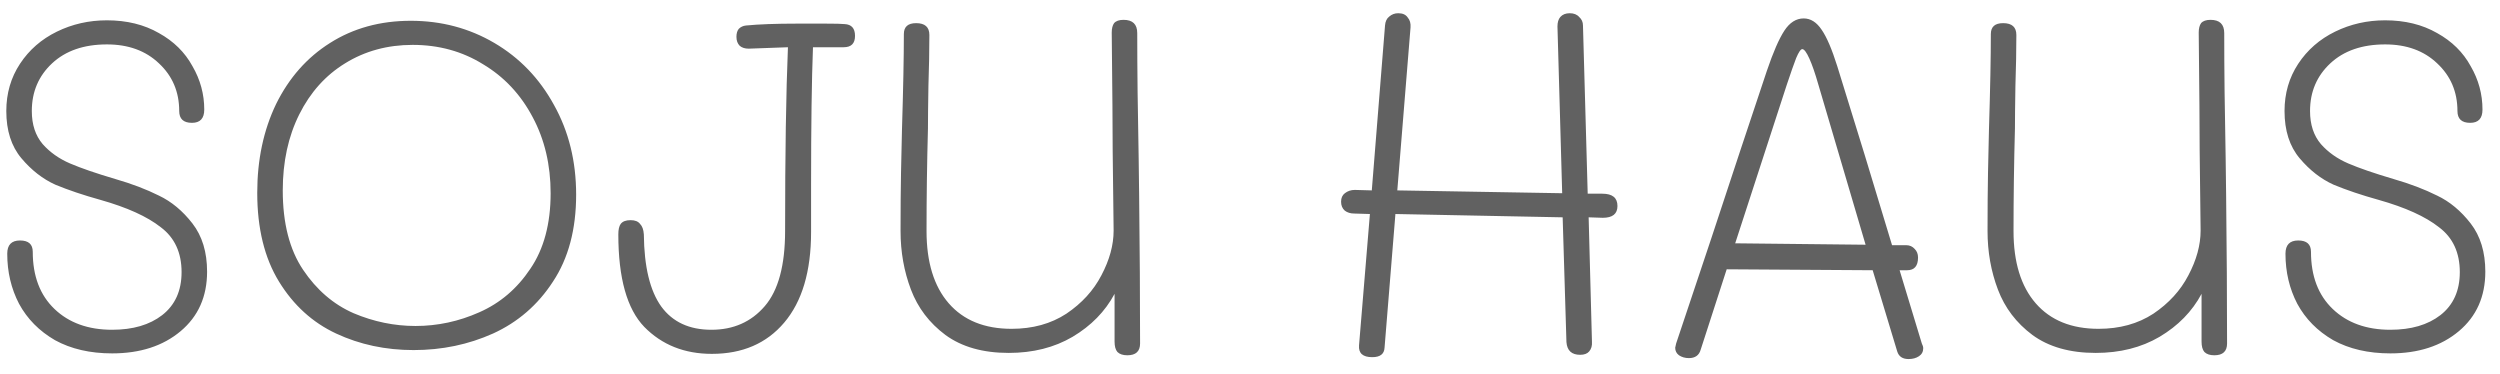 <svg width="127" height="19" viewBox="0 0 127 19" fill="none" xmlns="http://www.w3.org/2000/svg">
<path d="M5.696 17.952C4.576 17.952 3.608 17.728 2.792 17.28C1.992 16.816 1.384 16.2 0.968 15.432C0.568 14.664 0.368 13.816 0.368 12.888C0.368 12.44 0.584 12.216 1.016 12.216C1.448 12.216 1.664 12.408 1.664 12.792C1.664 14.024 2.032 14.992 2.768 15.696C3.504 16.4 4.48 16.752 5.696 16.752C6.752 16.752 7.6 16.504 8.24 16.008C8.896 15.496 9.224 14.768 9.224 13.824C9.224 12.832 8.872 12.072 8.168 11.544C7.48 11 6.456 10.536 5.096 10.152C4.232 9.912 3.472 9.656 2.816 9.384C2.176 9.096 1.6 8.648 1.088 8.04C0.576 7.432 0.32 6.632 0.32 5.64C0.32 4.744 0.552 3.944 1.016 3.24C1.48 2.536 2.104 1.992 2.888 1.608C3.672 1.224 4.52 1.032 5.432 1.032C6.44 1.032 7.32 1.248 8.072 1.68C8.824 2.096 9.392 2.656 9.776 3.36C10.176 4.048 10.376 4.784 10.376 5.568C10.376 6.016 10.168 6.24 9.752 6.24C9.32 6.24 9.104 6.04 9.104 5.64C9.104 4.664 8.76 3.856 8.072 3.216C7.4 2.576 6.52 2.256 5.432 2.256C4.264 2.256 3.336 2.576 2.648 3.216C1.96 3.856 1.616 4.664 1.616 5.64C1.616 6.328 1.8 6.888 2.168 7.32C2.536 7.736 3 8.064 3.56 8.304C4.12 8.544 4.888 8.808 5.864 9.096C6.696 9.336 7.432 9.616 8.072 9.936C8.712 10.24 9.28 10.712 9.776 11.352C10.272 11.992 10.52 12.808 10.52 13.8C10.52 15.064 10.072 16.072 9.176 16.824C8.28 17.576 7.12 17.952 5.696 17.952ZM21.012 17.784C19.588 17.784 18.276 17.504 17.076 16.944C15.876 16.384 14.908 15.504 14.172 14.304C13.436 13.104 13.068 11.6 13.068 9.792C13.068 8.112 13.388 6.608 14.028 5.28C14.684 3.952 15.596 2.92 16.764 2.184C17.948 1.432 19.316 1.056 20.868 1.056C22.42 1.056 23.836 1.432 25.116 2.184C26.396 2.936 27.404 3.984 28.14 5.328C28.892 6.672 29.268 8.192 29.268 9.888C29.268 11.648 28.876 13.12 28.092 14.304C27.324 15.488 26.308 16.368 25.044 16.944C23.796 17.504 22.452 17.784 21.012 17.784ZM21.108 16.56C22.228 16.56 23.308 16.328 24.348 15.864C25.404 15.4 26.268 14.664 26.94 13.656C27.628 12.648 27.972 11.368 27.972 9.816C27.972 8.376 27.668 7.088 27.06 5.952C26.452 4.8 25.612 3.904 24.54 3.264C23.484 2.608 22.292 2.28 20.964 2.28C19.684 2.28 18.54 2.592 17.532 3.216C16.54 3.824 15.764 4.688 15.204 5.808C14.644 6.928 14.364 8.216 14.364 9.672C14.364 11.336 14.708 12.68 15.396 13.704C16.084 14.728 16.94 15.464 17.964 15.912C18.988 16.344 20.036 16.56 21.108 16.56ZM42.907 1.224C43.259 1.24 43.435 1.44 43.435 1.824C43.435 2.208 43.243 2.4 42.859 2.4H41.299C41.235 4.048 41.203 6.368 41.203 9.36V11.784C41.203 13.784 40.747 15.32 39.835 16.392C38.939 17.448 37.715 17.976 36.163 17.976C34.771 17.976 33.627 17.52 32.731 16.608C31.851 15.696 31.411 14.128 31.411 11.904C31.411 11.664 31.451 11.488 31.531 11.376C31.627 11.248 31.795 11.184 32.035 11.184C32.259 11.184 32.419 11.248 32.515 11.376C32.627 11.488 32.691 11.664 32.707 11.904C32.723 13.552 33.019 14.776 33.595 15.576C34.171 16.36 35.019 16.752 36.139 16.752C37.259 16.752 38.163 16.352 38.851 15.552C39.539 14.752 39.883 13.48 39.883 11.736C39.883 7.816 39.931 4.704 40.027 2.4L38.035 2.472C37.843 2.472 37.691 2.424 37.579 2.328C37.467 2.216 37.411 2.064 37.411 1.872C37.411 1.696 37.451 1.56 37.531 1.464C37.627 1.368 37.747 1.312 37.891 1.296C38.547 1.232 39.411 1.2 40.483 1.2H41.947C42.443 1.2 42.763 1.208 42.907 1.224ZM57.868 9.888C57.9 12.672 57.916 15.192 57.916 17.448C57.916 17.848 57.7 18.048 57.268 18.048C57.044 18.048 56.876 17.992 56.764 17.88C56.668 17.768 56.62 17.592 56.62 17.352V14.928C56.14 15.824 55.428 16.552 54.484 17.112C53.556 17.656 52.476 17.928 51.244 17.928C49.932 17.928 48.86 17.624 48.028 17.016C47.212 16.408 46.628 15.64 46.276 14.712C45.924 13.784 45.748 12.792 45.748 11.736C45.748 10.6 45.756 9.608 45.772 8.76C45.788 7.896 45.804 7.176 45.82 6.6C45.884 4.52 45.916 2.896 45.916 1.728C45.916 1.36 46.124 1.176 46.54 1.176C46.988 1.176 47.212 1.376 47.212 1.776C47.212 2.544 47.196 3.408 47.164 4.368C47.148 5.328 47.14 6.048 47.14 6.528C47.092 8.304 47.068 10.04 47.068 11.736C47.068 13.32 47.444 14.544 48.196 15.408C48.948 16.272 50.012 16.704 51.388 16.704C52.46 16.704 53.388 16.448 54.172 15.936C54.956 15.408 55.548 14.76 55.948 13.992C56.364 13.208 56.572 12.448 56.572 11.712L56.524 7.656C56.524 6.6 56.508 4.6 56.476 1.656C56.476 1.448 56.516 1.288 56.596 1.176C56.692 1.064 56.852 1.008 57.076 1.008C57.54 1.008 57.772 1.232 57.772 1.68C57.772 3.552 57.796 5.664 57.844 8.016L57.868 9.888ZM81.399 9.84C81.911 9.84 82.167 10.048 82.167 10.464C82.167 10.864 81.919 11.064 81.423 11.064L80.703 11.04L80.871 17.352C80.887 17.56 80.839 17.728 80.727 17.856C80.631 17.968 80.479 18.024 80.271 18.024C79.839 18.024 79.607 17.808 79.575 17.376L79.383 11.04L70.887 10.872L70.335 17.664C70.319 17.984 70.111 18.144 69.711 18.144C69.231 18.144 69.007 17.944 69.039 17.544L69.591 10.872L68.799 10.848C68.607 10.848 68.447 10.8 68.319 10.704C68.191 10.592 68.127 10.44 68.127 10.248C68.127 10.056 68.191 9.912 68.319 9.816C68.463 9.704 68.631 9.648 68.823 9.648L69.687 9.672L70.359 1.296C70.375 1.088 70.447 0.936 70.575 0.84C70.703 0.728 70.855 0.672 71.031 0.672C71.255 0.672 71.415 0.744 71.511 0.888C71.623 1.016 71.671 1.184 71.655 1.392L70.983 9.672L79.359 9.816L79.119 1.344C79.119 1.136 79.167 0.976 79.263 0.864C79.375 0.736 79.535 0.672 79.743 0.672C79.951 0.672 80.111 0.736 80.223 0.864C80.351 0.976 80.415 1.12 80.415 1.296L80.655 9.84H81.399ZM97.628 17.448C97.676 17.544 97.7 17.624 97.7 17.688C97.7 17.864 97.628 18 97.484 18.096C97.34 18.192 97.164 18.24 96.956 18.24C96.652 18.24 96.46 18.112 96.38 17.856L95.132 13.728L87.716 13.68L86.396 17.76C86.316 18.048 86.116 18.192 85.796 18.192C85.604 18.192 85.436 18.144 85.292 18.048C85.164 17.952 85.1 17.824 85.1 17.664C85.1 17.648 85.116 17.576 85.148 17.448C86.46 13.544 87.548 10.272 88.412 7.632L89.756 3.6C90.076 2.656 90.372 1.976 90.644 1.56C90.916 1.144 91.244 0.936 91.628 0.936C91.98 0.936 92.284 1.128 92.54 1.512C92.796 1.88 93.06 2.496 93.332 3.36C94.276 6.384 95.204 9.416 96.116 12.456H96.836C97.012 12.456 97.156 12.52 97.268 12.648C97.38 12.76 97.436 12.904 97.436 13.08C97.436 13.512 97.252 13.728 96.884 13.728H96.5L97.628 17.448ZM94.772 12.432L92.372 4.296C92.212 3.736 92.06 3.296 91.916 2.976C91.772 2.656 91.652 2.496 91.556 2.496C91.476 2.496 91.372 2.648 91.244 2.952C91.132 3.24 90.972 3.696 90.764 4.32L88.148 12.36L94.772 12.432ZM113.087 9.888C113.119 12.672 113.135 15.192 113.135 17.448C113.135 17.848 112.919 18.048 112.487 18.048C112.263 18.048 112.095 17.992 111.983 17.88C111.887 17.768 111.839 17.592 111.839 17.352V14.928C111.359 15.824 110.647 16.552 109.703 17.112C108.775 17.656 107.695 17.928 106.463 17.928C105.151 17.928 104.079 17.624 103.247 17.016C102.431 16.408 101.847 15.64 101.495 14.712C101.143 13.784 100.967 12.792 100.967 11.736C100.967 10.6 100.975 9.608 100.991 8.76C101.007 7.896 101.023 7.176 101.039 6.6C101.103 4.52 101.135 2.896 101.135 1.728C101.135 1.36 101.343 1.176 101.759 1.176C102.207 1.176 102.431 1.376 102.431 1.776C102.431 2.544 102.415 3.408 102.383 4.368C102.367 5.328 102.359 6.048 102.359 6.528C102.311 8.304 102.287 10.04 102.287 11.736C102.287 13.32 102.663 14.544 103.415 15.408C104.167 16.272 105.231 16.704 106.607 16.704C107.679 16.704 108.607 16.448 109.391 15.936C110.175 15.408 110.767 14.76 111.167 13.992C111.583 13.208 111.791 12.448 111.791 11.712L111.743 7.656C111.743 6.6 111.727 4.6 111.695 1.656C111.695 1.448 111.735 1.288 111.815 1.176C111.911 1.064 112.071 1.008 112.295 1.008C112.759 1.008 112.991 1.232 112.991 1.68C112.991 3.552 113.015 5.664 113.063 8.016L113.087 9.888ZM121.43 17.952C120.31 17.952 119.342 17.728 118.526 17.28C117.726 16.816 117.118 16.2 116.702 15.432C116.302 14.664 116.102 13.816 116.102 12.888C116.102 12.44 116.318 12.216 116.75 12.216C117.182 12.216 117.398 12.408 117.398 12.792C117.398 14.024 117.766 14.992 118.502 15.696C119.238 16.4 120.214 16.752 121.43 16.752C122.486 16.752 123.334 16.504 123.974 16.008C124.63 15.496 124.958 14.768 124.958 13.824C124.958 12.832 124.606 12.072 123.902 11.544C123.214 11 122.19 10.536 120.83 10.152C119.966 9.912 119.206 9.656 118.55 9.384C117.91 9.096 117.334 8.648 116.822 8.04C116.31 7.432 116.054 6.632 116.054 5.64C116.054 4.744 116.286 3.944 116.75 3.24C117.214 2.536 117.838 1.992 118.622 1.608C119.406 1.224 120.254 1.032 121.166 1.032C122.174 1.032 123.054 1.248 123.806 1.68C124.558 2.096 125.126 2.656 125.51 3.36C125.91 4.048 126.11 4.784 126.11 5.568C126.11 6.016 125.902 6.24 125.486 6.24C125.054 6.24 124.838 6.04 124.838 5.64C124.838 4.664 124.494 3.856 123.806 3.216C123.134 2.576 122.254 2.256 121.166 2.256C119.998 2.256 119.07 2.576 118.382 3.216C117.694 3.856 117.35 4.664 117.35 5.64C117.35 6.328 117.534 6.888 117.902 7.32C118.27 7.736 118.734 8.064 119.294 8.304C119.854 8.544 120.622 8.808 121.598 9.096C122.43 9.336 123.166 9.616 123.806 9.936C124.446 10.24 125.014 10.712 125.51 11.352C126.006 11.992 126.254 12.808 126.254 13.8C126.254 15.064 125.806 16.072 124.91 16.824C124.014 17.576 122.854 17.952 121.43 17.952Z" fill="#616161"/>
</svg>
